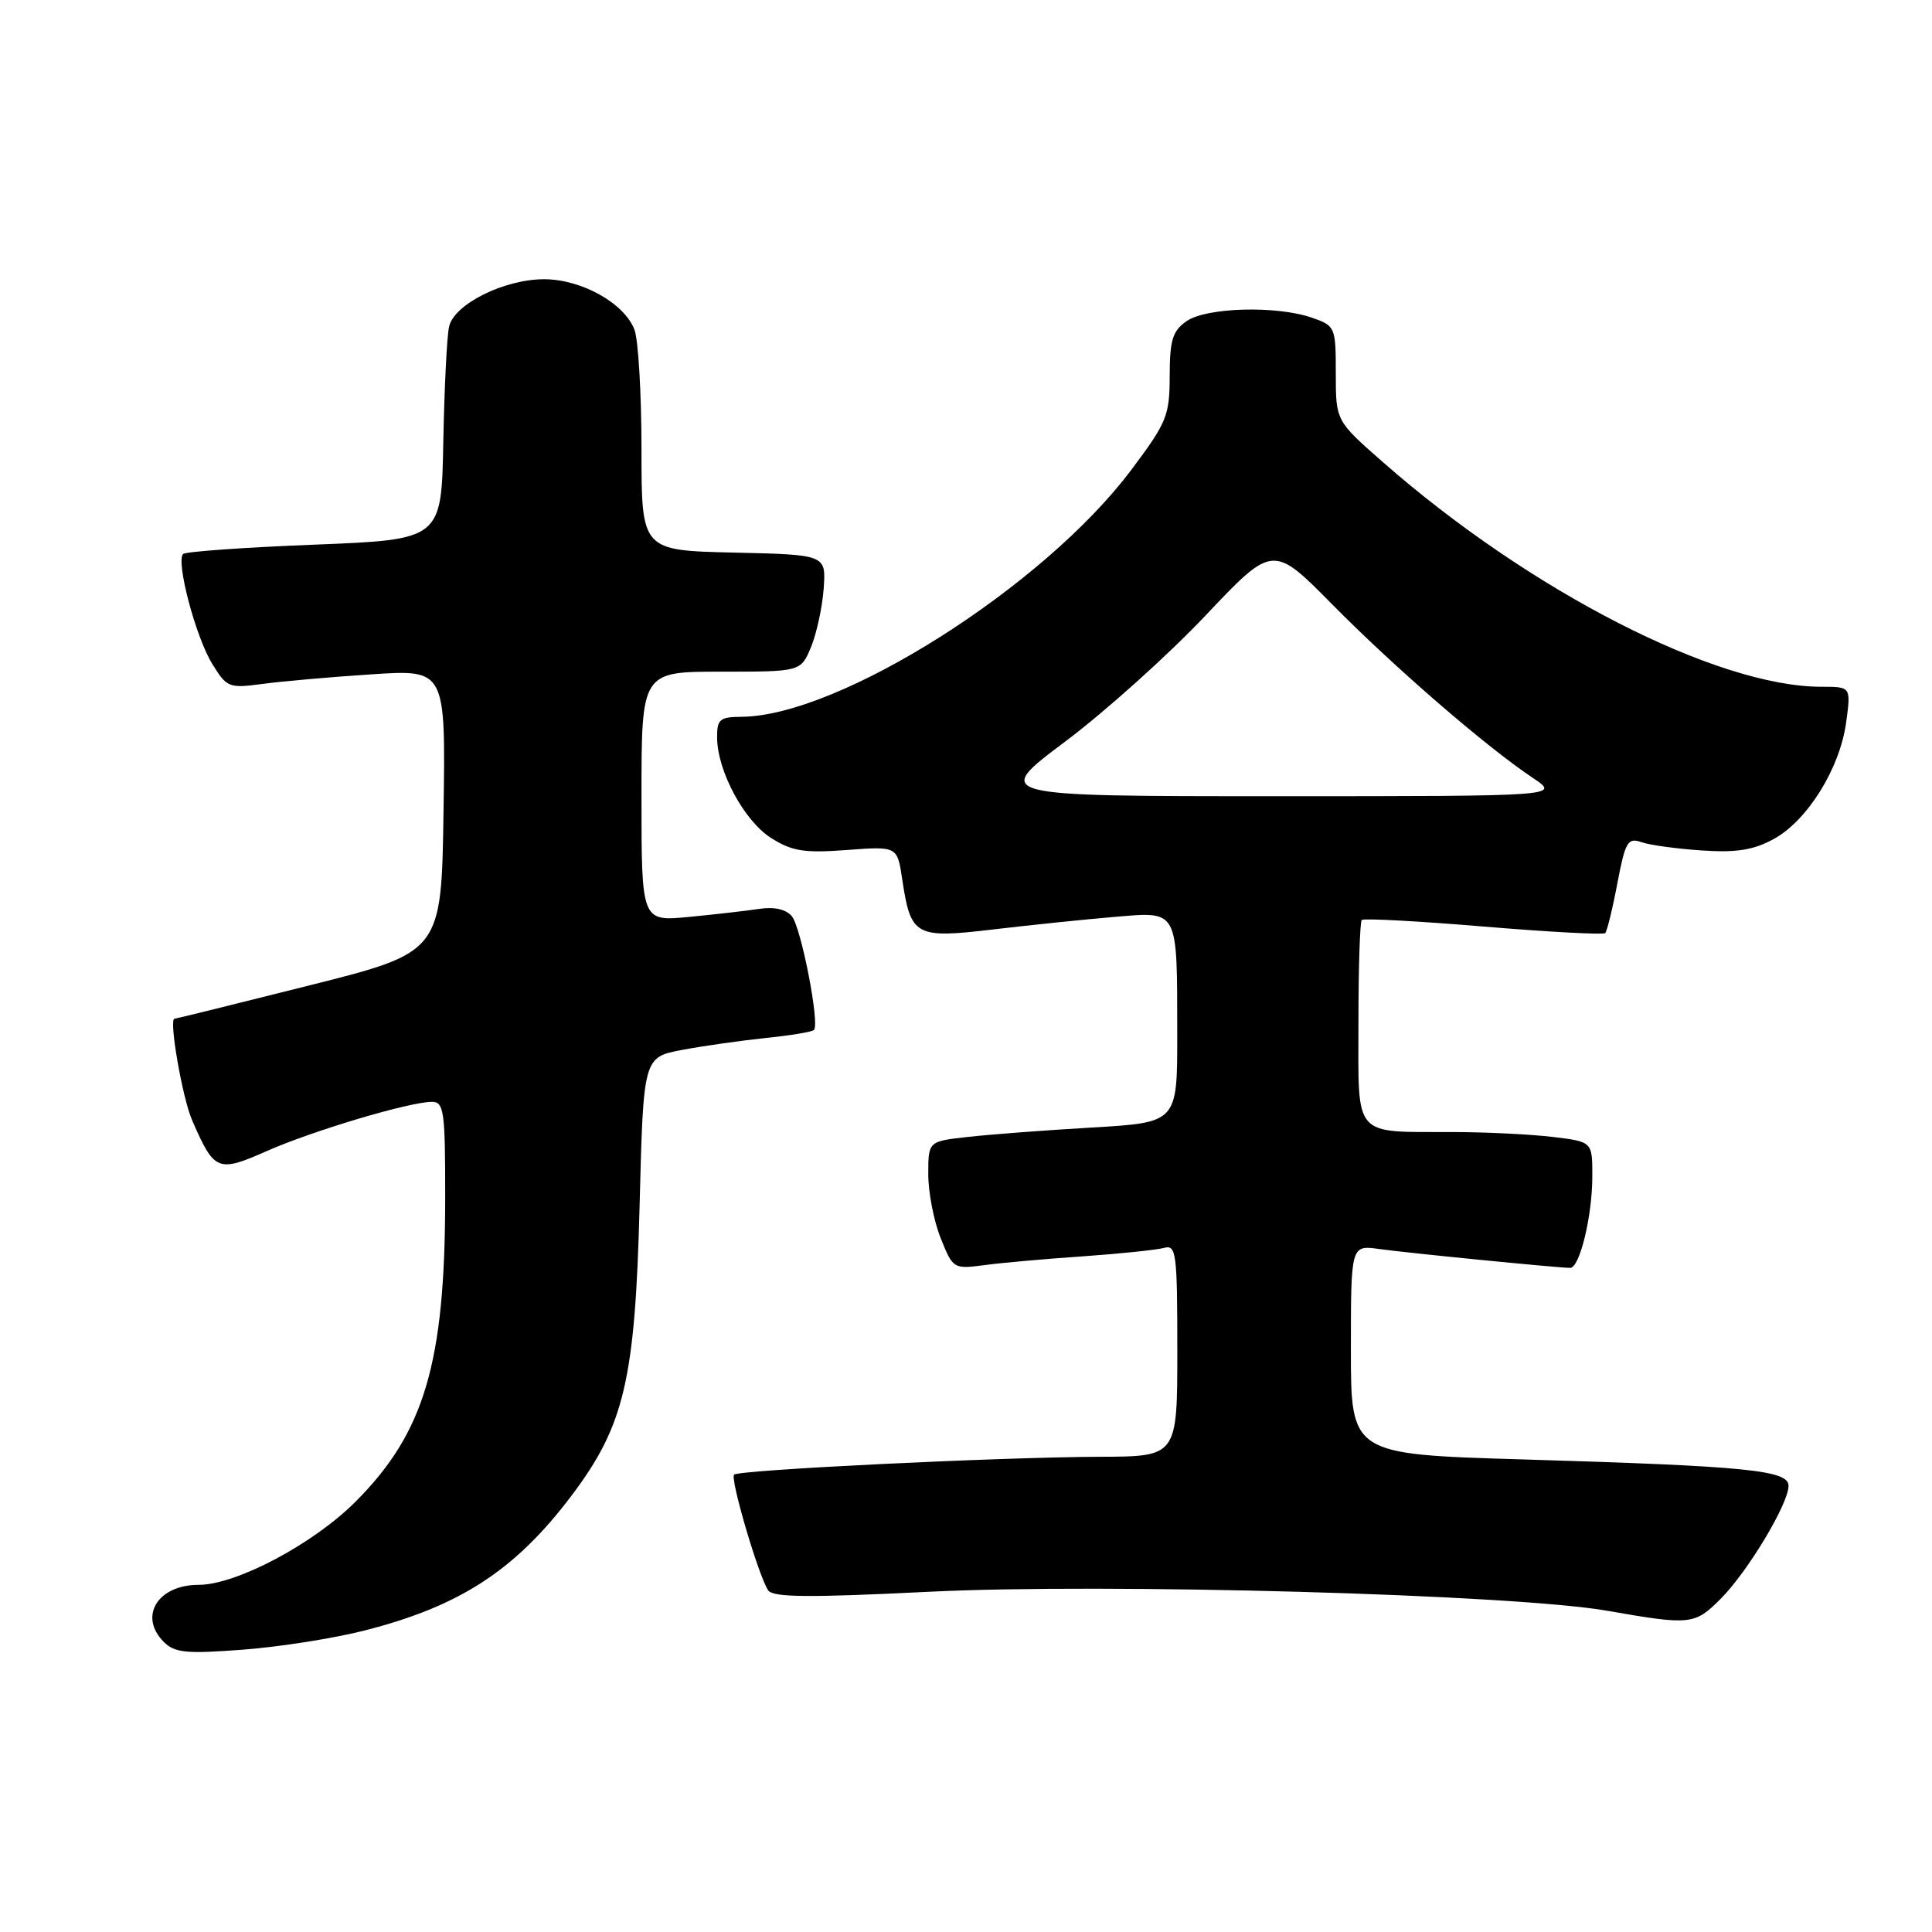 <?xml version="1.0" encoding="UTF-8" standalone="no"?>
<!DOCTYPE svg PUBLIC "-//W3C//DTD SVG 1.1//EN" "http://www.w3.org/Graphics/SVG/1.1/DTD/svg11.dtd" >
<svg xmlns="http://www.w3.org/2000/svg" xmlns:xlink="http://www.w3.org/1999/xlink" version="1.1" viewBox="0 0 256 256">
 <g >
 <path fill="currentColor"
d=" M 48.39 216.03 C 60.98 212.81 68.30 208.03 75.73 198.18 C 82.73 188.91 84.16 182.81 84.75 159.79 C 85.25 140.09 85.25 140.09 90.38 139.12 C 93.19 138.59 98.18 137.88 101.45 137.54 C 104.72 137.21 107.60 136.73 107.85 136.48 C 108.65 135.69 106.16 122.90 104.92 121.40 C 104.16 120.49 102.59 120.13 100.61 120.43 C 98.90 120.69 94.69 121.17 91.25 121.50 C 85.00 122.10 85.00 122.10 85.00 105.55 C 85.00 89.00 85.00 89.00 95.55 89.00 C 106.10 89.00 106.10 89.00 107.46 85.75 C 108.20 83.96 108.96 80.47 109.14 78.00 C 109.46 73.50 109.46 73.50 97.23 73.22 C 85.00 72.94 85.00 72.94 85.00 59.53 C 85.00 52.16 84.58 45.03 84.07 43.69 C 82.74 40.18 77.05 37.00 72.09 37.00 C 66.81 37.00 60.20 40.29 59.51 43.26 C 59.22 44.49 58.88 51.35 58.74 58.50 C 58.50 71.50 58.50 71.50 41.67 72.17 C 32.41 72.53 24.57 73.09 24.26 73.41 C 23.29 74.38 25.91 84.33 28.08 87.89 C 30.05 91.12 30.29 91.22 34.81 90.62 C 37.39 90.27 43.90 89.70 49.27 89.35 C 59.05 88.71 59.05 88.71 58.77 107.44 C 58.50 126.17 58.50 126.17 41.00 130.57 C 31.38 132.99 23.33 134.98 23.12 134.99 C 22.35 135.01 24.16 145.44 25.45 148.42 C 28.39 155.20 28.85 155.40 35.33 152.53 C 41.46 149.82 54.27 146.00 57.23 146.00 C 58.83 146.00 59.00 147.22 58.99 158.75 C 58.98 180.61 56.25 189.85 47.07 199.02 C 41.49 204.60 31.29 210.00 26.32 210.00 C 20.89 210.00 18.33 214.18 21.70 217.56 C 23.15 219.01 24.67 219.16 32.17 218.59 C 37.00 218.23 44.30 217.08 48.39 216.03 Z  M 227.98 211.87 C 231.56 208.29 236.98 199.28 236.99 196.89 C 237.00 194.81 231.62 194.27 201.75 193.38 C 179.00 192.70 179.00 192.70 179.00 178.84 C 179.00 164.98 179.00 164.98 182.75 165.50 C 186.54 166.03 206.49 168.00 208.06 168.00 C 209.32 168.00 210.99 161.13 210.99 155.89 C 211.00 151.28 211.00 151.28 205.75 150.65 C 202.86 150.30 196.90 150.01 192.50 150.00 C 179.15 149.96 180.00 150.94 180.00 135.55 C 180.00 128.28 180.20 122.14 180.44 121.90 C 180.68 121.66 187.94 122.05 196.56 122.77 C 205.19 123.49 212.45 123.88 212.70 123.64 C 212.94 123.39 213.67 120.43 214.31 117.04 C 215.36 111.53 215.69 110.96 217.49 111.59 C 218.60 111.98 222.20 112.47 225.50 112.69 C 230.06 113.00 232.34 112.64 235.00 111.19 C 239.48 108.76 243.79 101.83 244.62 95.75 C 245.27 91.00 245.27 91.00 241.35 91.00 C 227.47 91.00 202.69 78.31 183.25 61.24 C 177.00 55.76 177.00 55.76 177.00 49.48 C 177.00 43.33 176.93 43.17 173.85 42.10 C 169.17 40.47 159.84 40.72 157.22 42.56 C 155.37 43.85 155.00 45.06 154.99 49.81 C 154.98 55.09 154.62 55.98 149.87 62.30 C 138.26 77.76 111.19 94.89 98.25 94.98 C 95.37 95.00 95.00 95.31 95.02 97.75 C 95.06 102.20 98.61 108.78 102.19 111.05 C 104.97 112.80 106.57 113.05 112.20 112.63 C 118.90 112.13 118.90 112.13 119.55 116.52 C 120.68 124.05 121.27 124.38 131.57 123.16 C 136.48 122.58 143.70 121.83 147.62 121.50 C 156.25 120.78 155.97 120.26 155.99 137.12 C 156.00 148.74 156.00 148.74 144.75 149.40 C 138.56 149.76 131.14 150.32 128.25 150.65 C 123.00 151.23 123.00 151.23 123.00 155.59 C 123.00 158.00 123.74 161.81 124.65 164.07 C 126.26 168.12 126.36 168.17 130.40 167.64 C 132.65 167.33 138.55 166.81 143.50 166.47 C 148.45 166.12 153.29 165.62 154.25 165.35 C 155.86 164.91 156.00 166.02 156.00 178.93 C 156.00 193.00 156.00 193.00 145.75 193.03 C 132.46 193.08 97.90 194.76 97.27 195.40 C 96.72 195.94 100.50 208.78 101.78 210.72 C 102.40 211.67 107.12 211.71 123.04 210.92 C 146.48 209.75 200.58 211.26 213.00 213.44 C 224.00 215.36 224.54 215.31 227.98 211.87 Z  M 141.12 98.28 C 146.42 94.31 154.78 86.80 159.71 81.59 C 168.67 72.12 168.67 72.12 176.58 80.14 C 184.83 88.49 196.90 98.93 203.11 103.08 C 206.73 105.50 206.73 105.50 169.11 105.50 C 131.50 105.50 131.50 105.50 141.12 98.28 Z "/>
</g>
</svg>